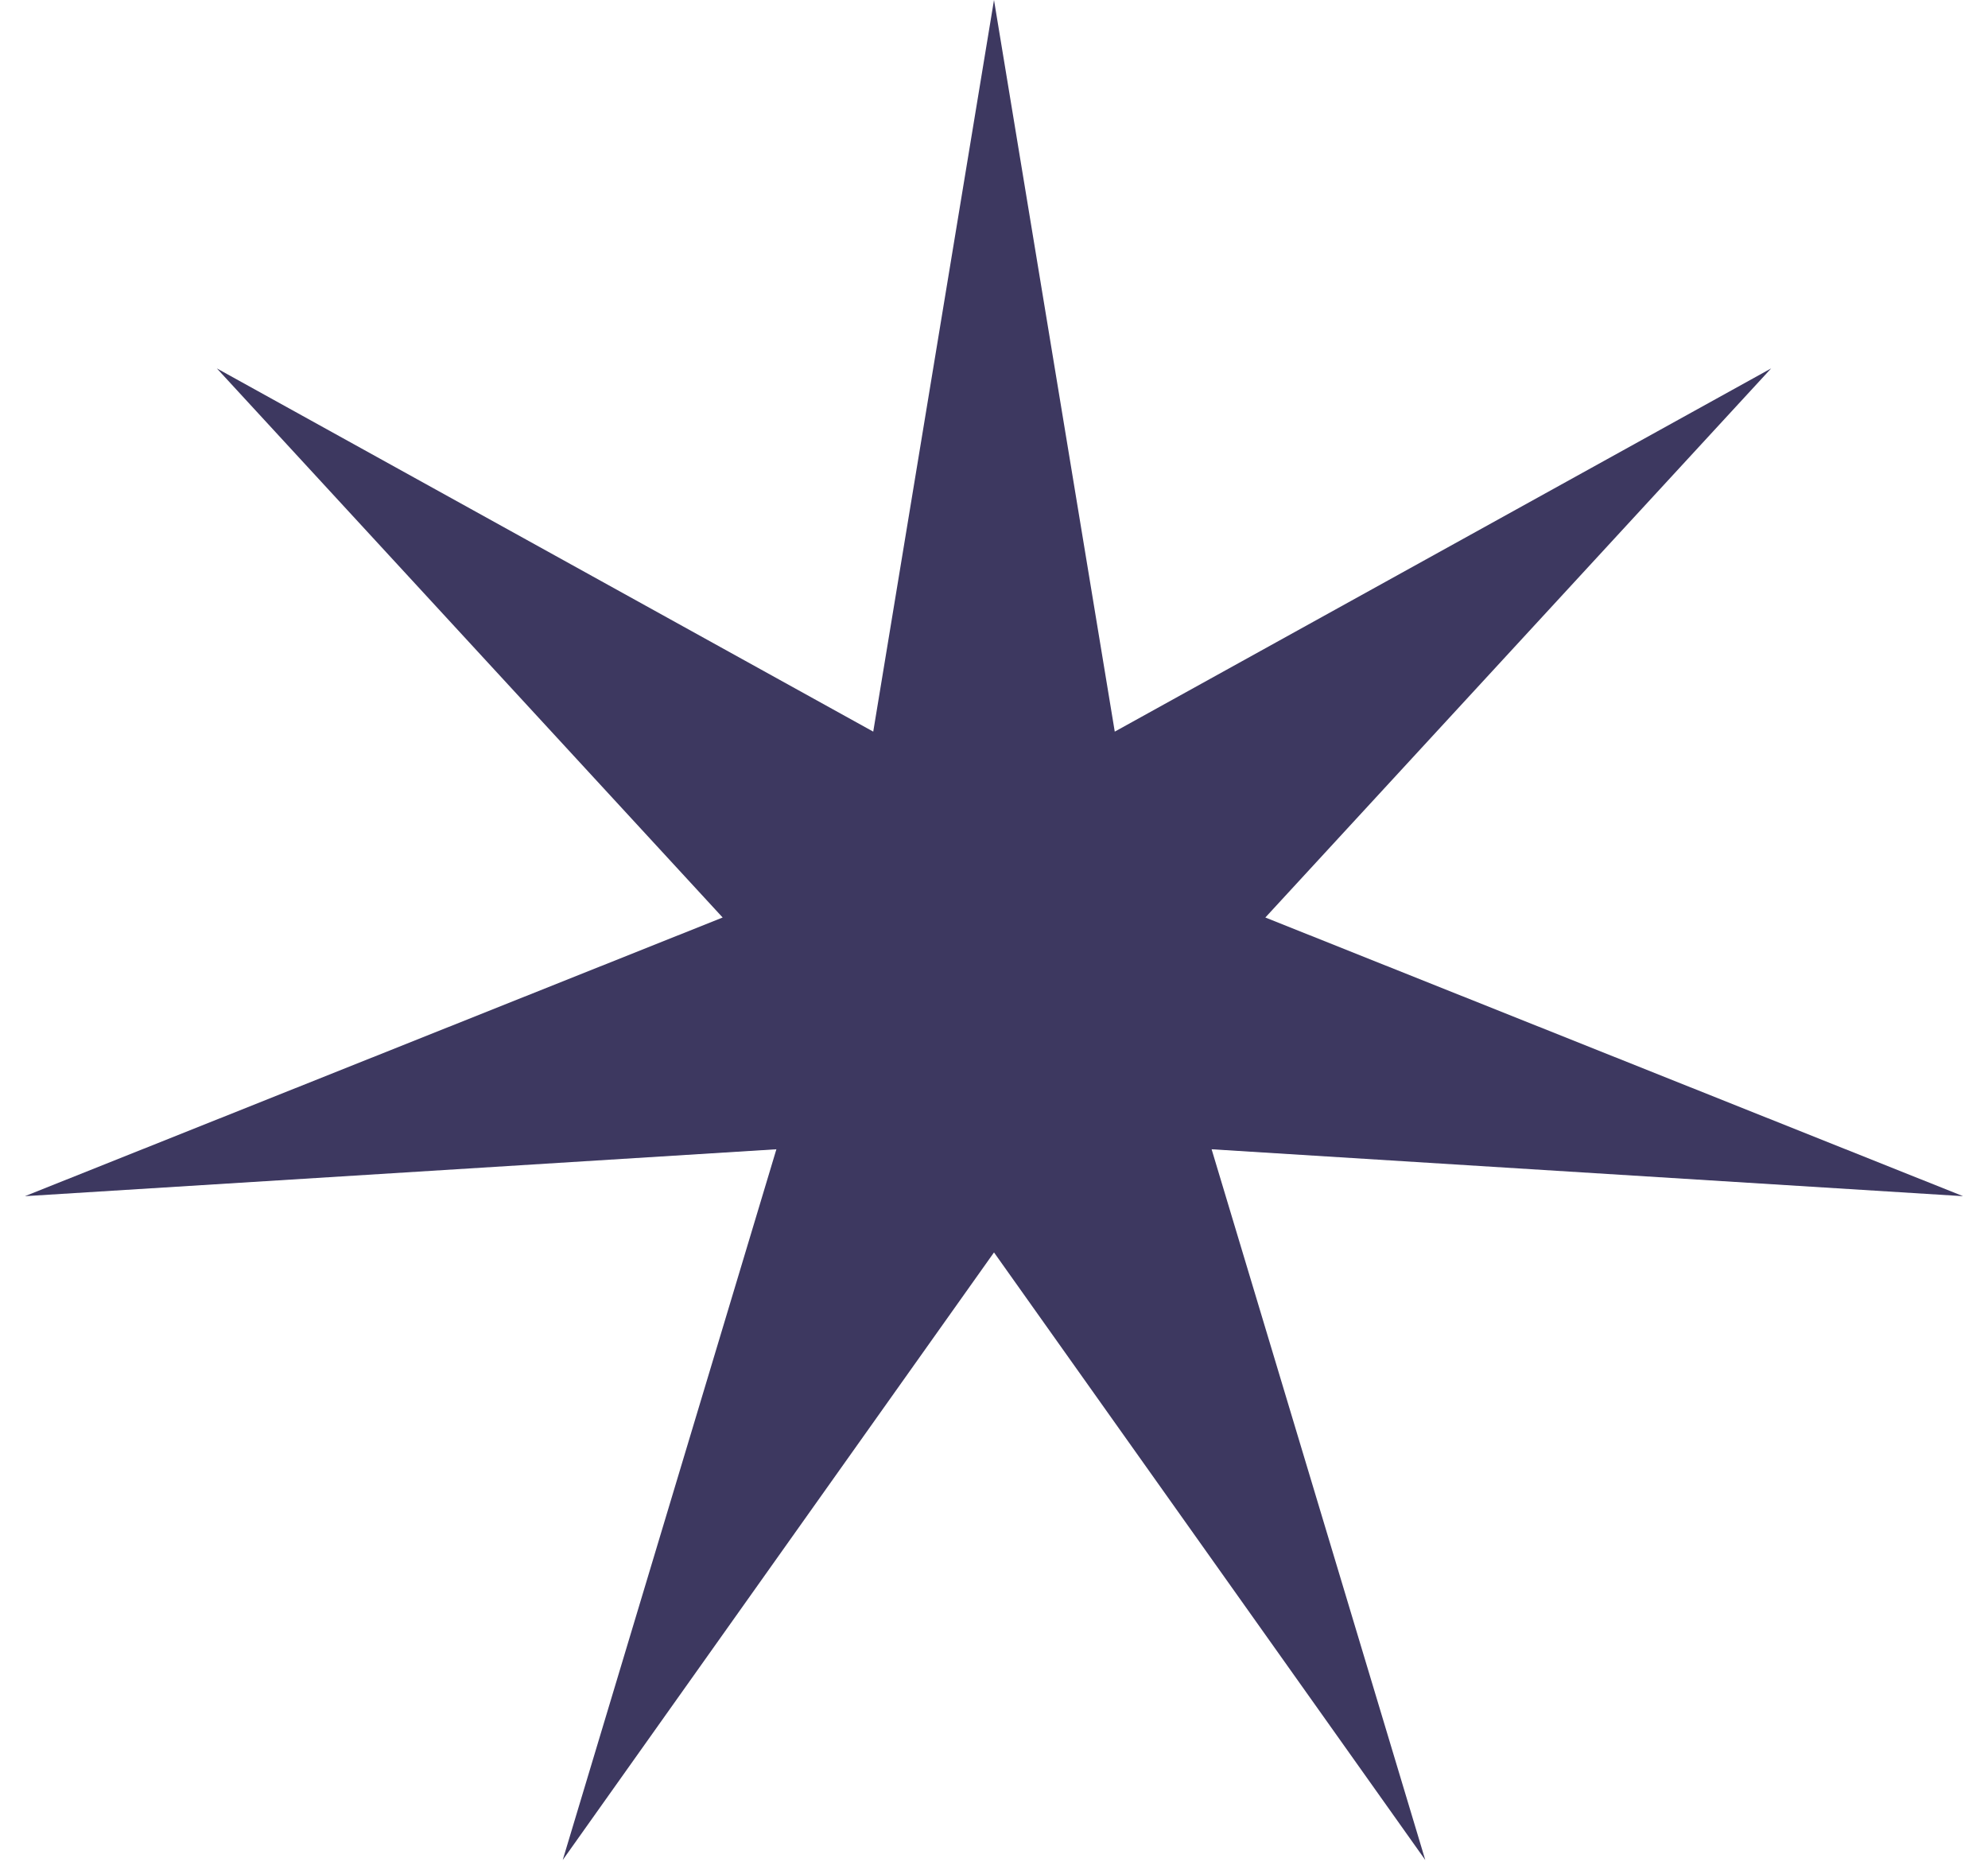 <svg width="63" height="59" viewBox="0 0 63 59" fill="none" xmlns="http://www.w3.org/2000/svg">
<path d="M31.5 0L35.327 23.18L56.128 11.672L40.099 29.069L62.21 37.898L38.396 36.412L45.167 58.93L31.5 39.68L17.833 58.93L24.604 36.412L0.79 37.898L22.901 29.069L6.872 11.672L27.673 23.18L31.5 0Z" fill="#3D3860"/>
</svg>
